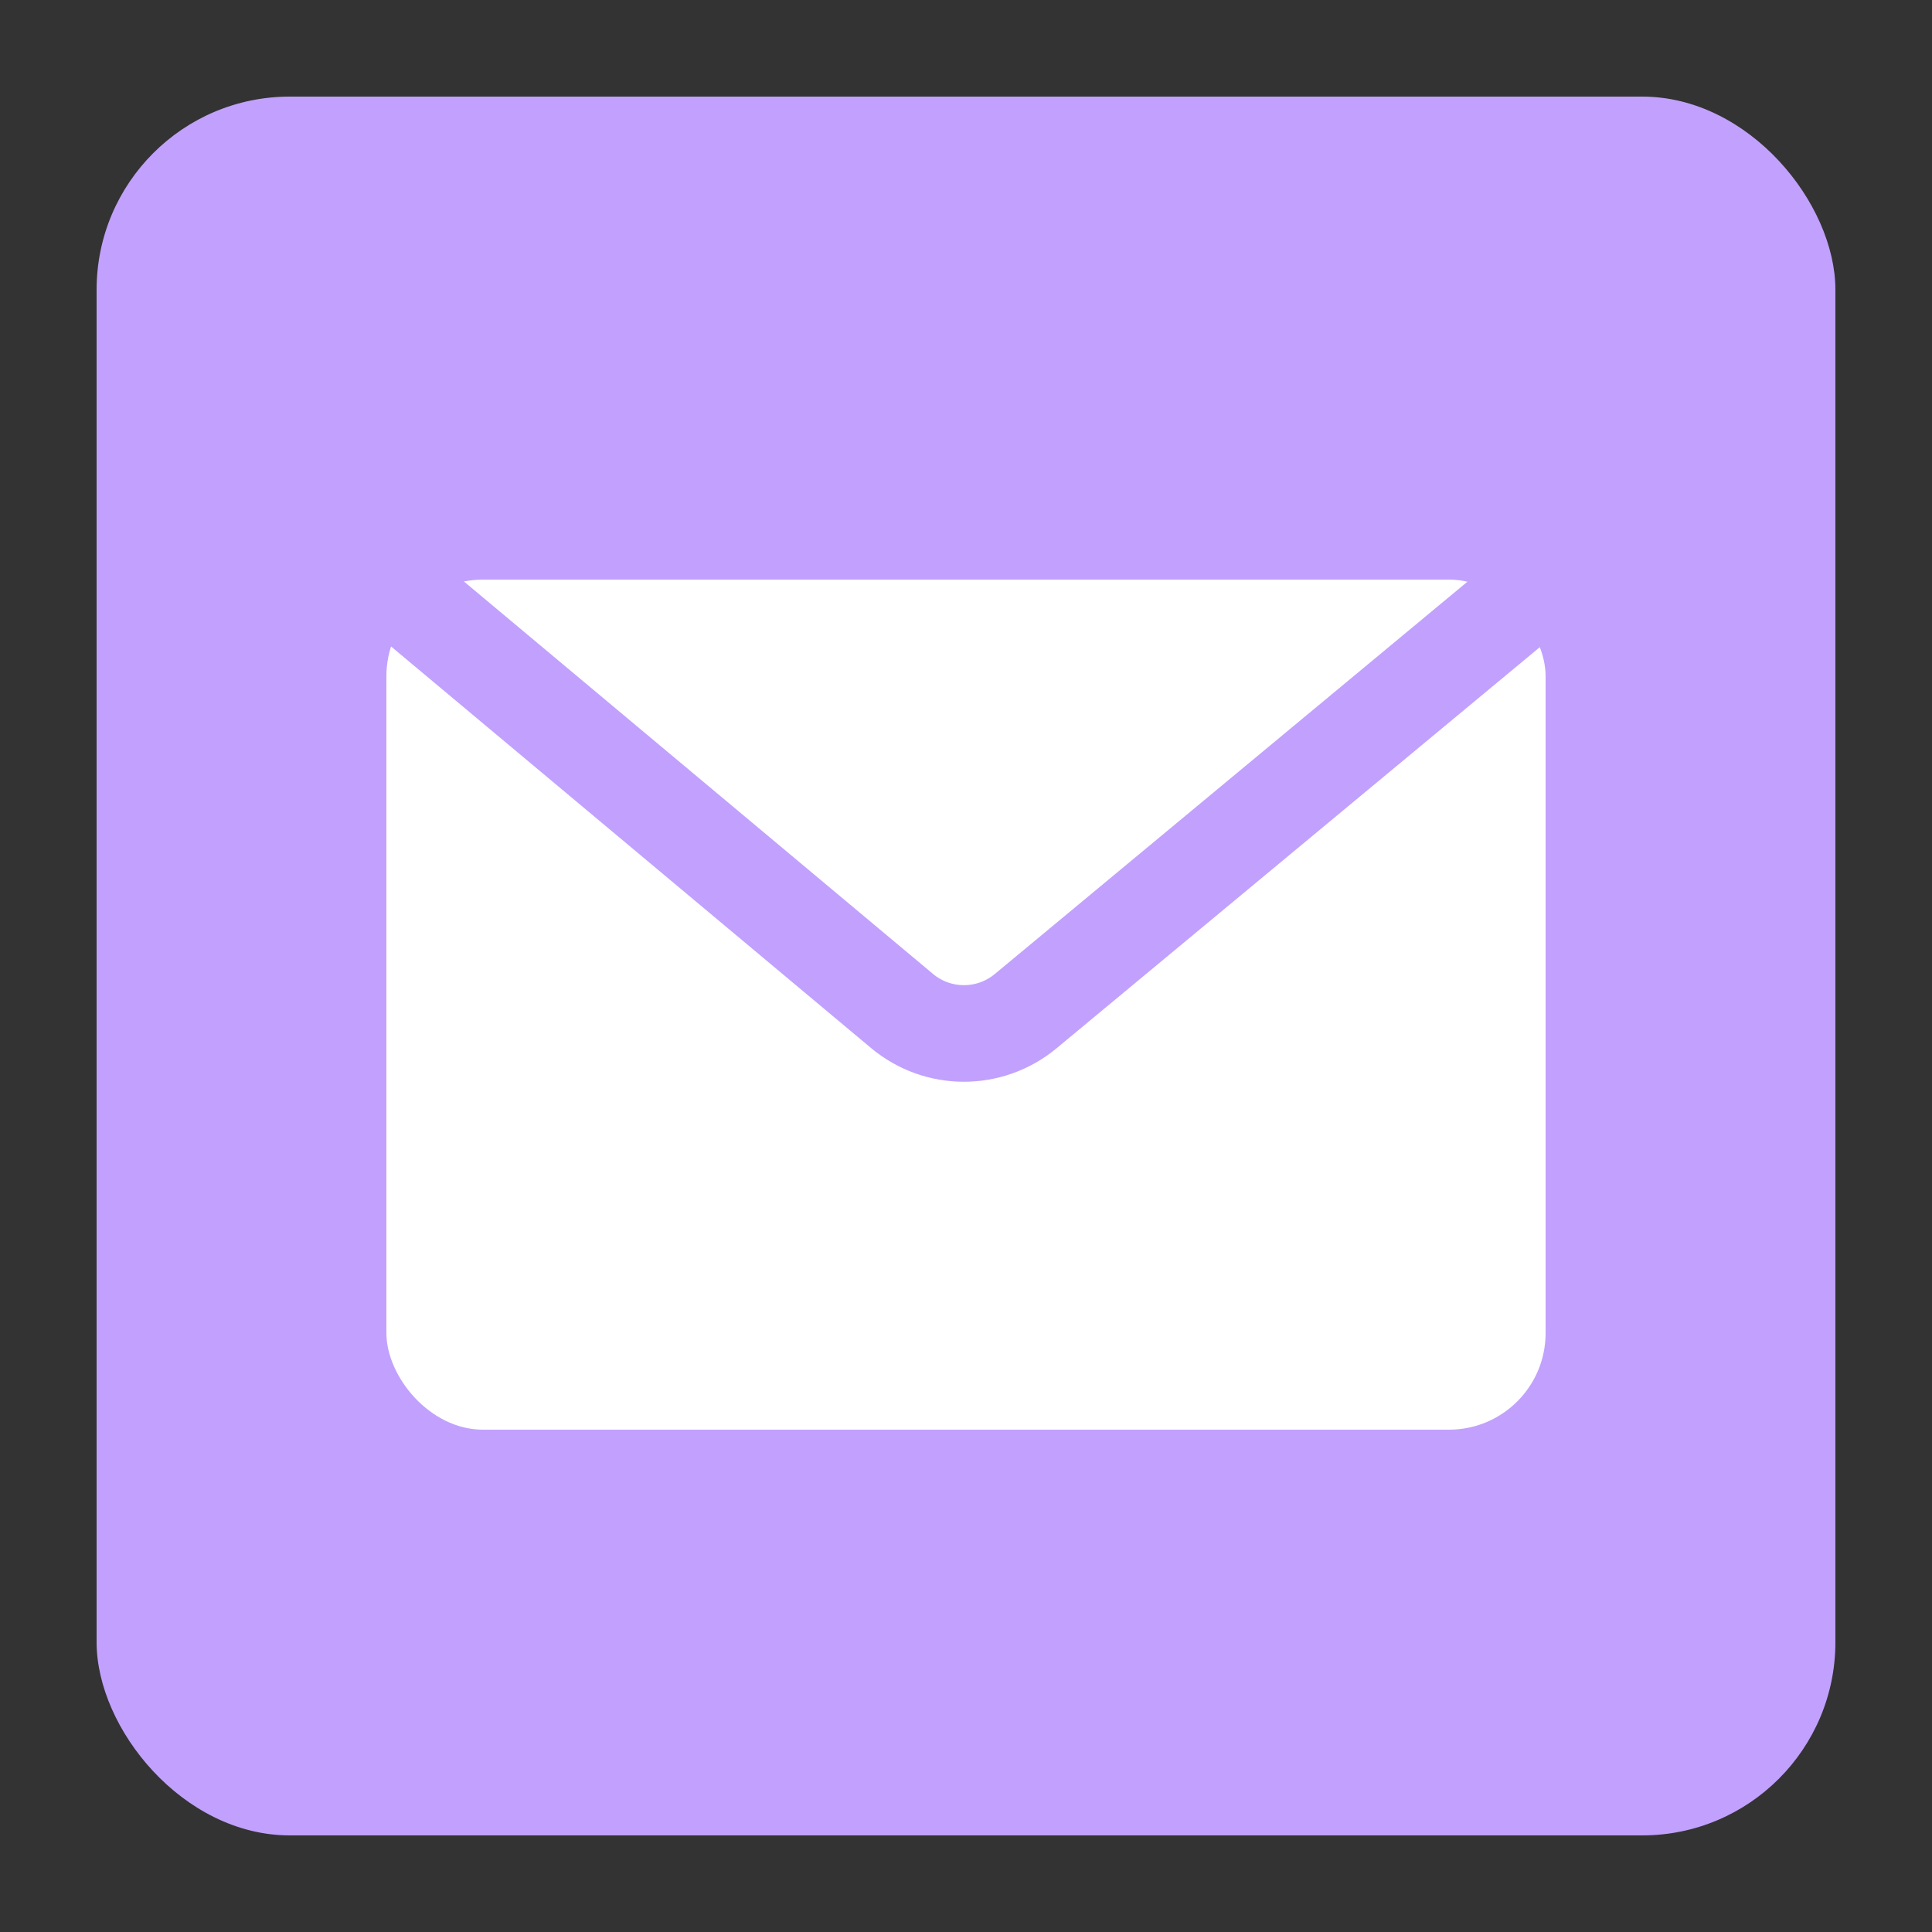 <svg width="20px" height="20px" viewBox="0 0 20 20" version="1.1" xmlns="http://www.w3.org/2000/svg" xmlns:xlink="http://www.w3.org/1999/xlink">
    <rect x="0" y="0" width="20" height="20" fill="#333333" stroke="none"/>
    <!-- Generator: Sketch 46.1 (44463) - http://www.bohemiancoding.com/sketch -->
    <title>发送短信</title>
    <desc>Created with Sketch.</desc>
    <defs>
        <rect id="path-1" x="1" y="1" width="18" height="18" rx="2"></rect>
    </defs>
    <g id="Page-1" stroke="none" stroke-width="1" fill="none" fill-rule="evenodd">
        <g id="Artboard-2-Copy-6">
            <g id="Rectangle-10-Copy-3">
                <use fill="#C1A1FD" fill-rule="evenodd" xlink:href="#path-1"></use>
                <rect stroke="#C1A1FD" stroke-width="1" x="1.5" y="1.5" width="17" height="17" rx="2"></rect>
            </g>
            <g id="Group-23" transform="translate(4, 6)">
                <rect id="Rectangle-10" fill="#FFFFFF" x="0" y="0" width="12" height="8.8" rx="1"></rect>
                <path d="M0,0 L5.337,4.465 L5.337,4.465 C5.707,4.775 6.245,4.776 6.617,4.468 L12,0" id="Path-9" stroke="#C1A1FD" stroke-linecap="round" stroke-linejoin="round"></path>
            </g>
        </g>
    </g>
</svg>